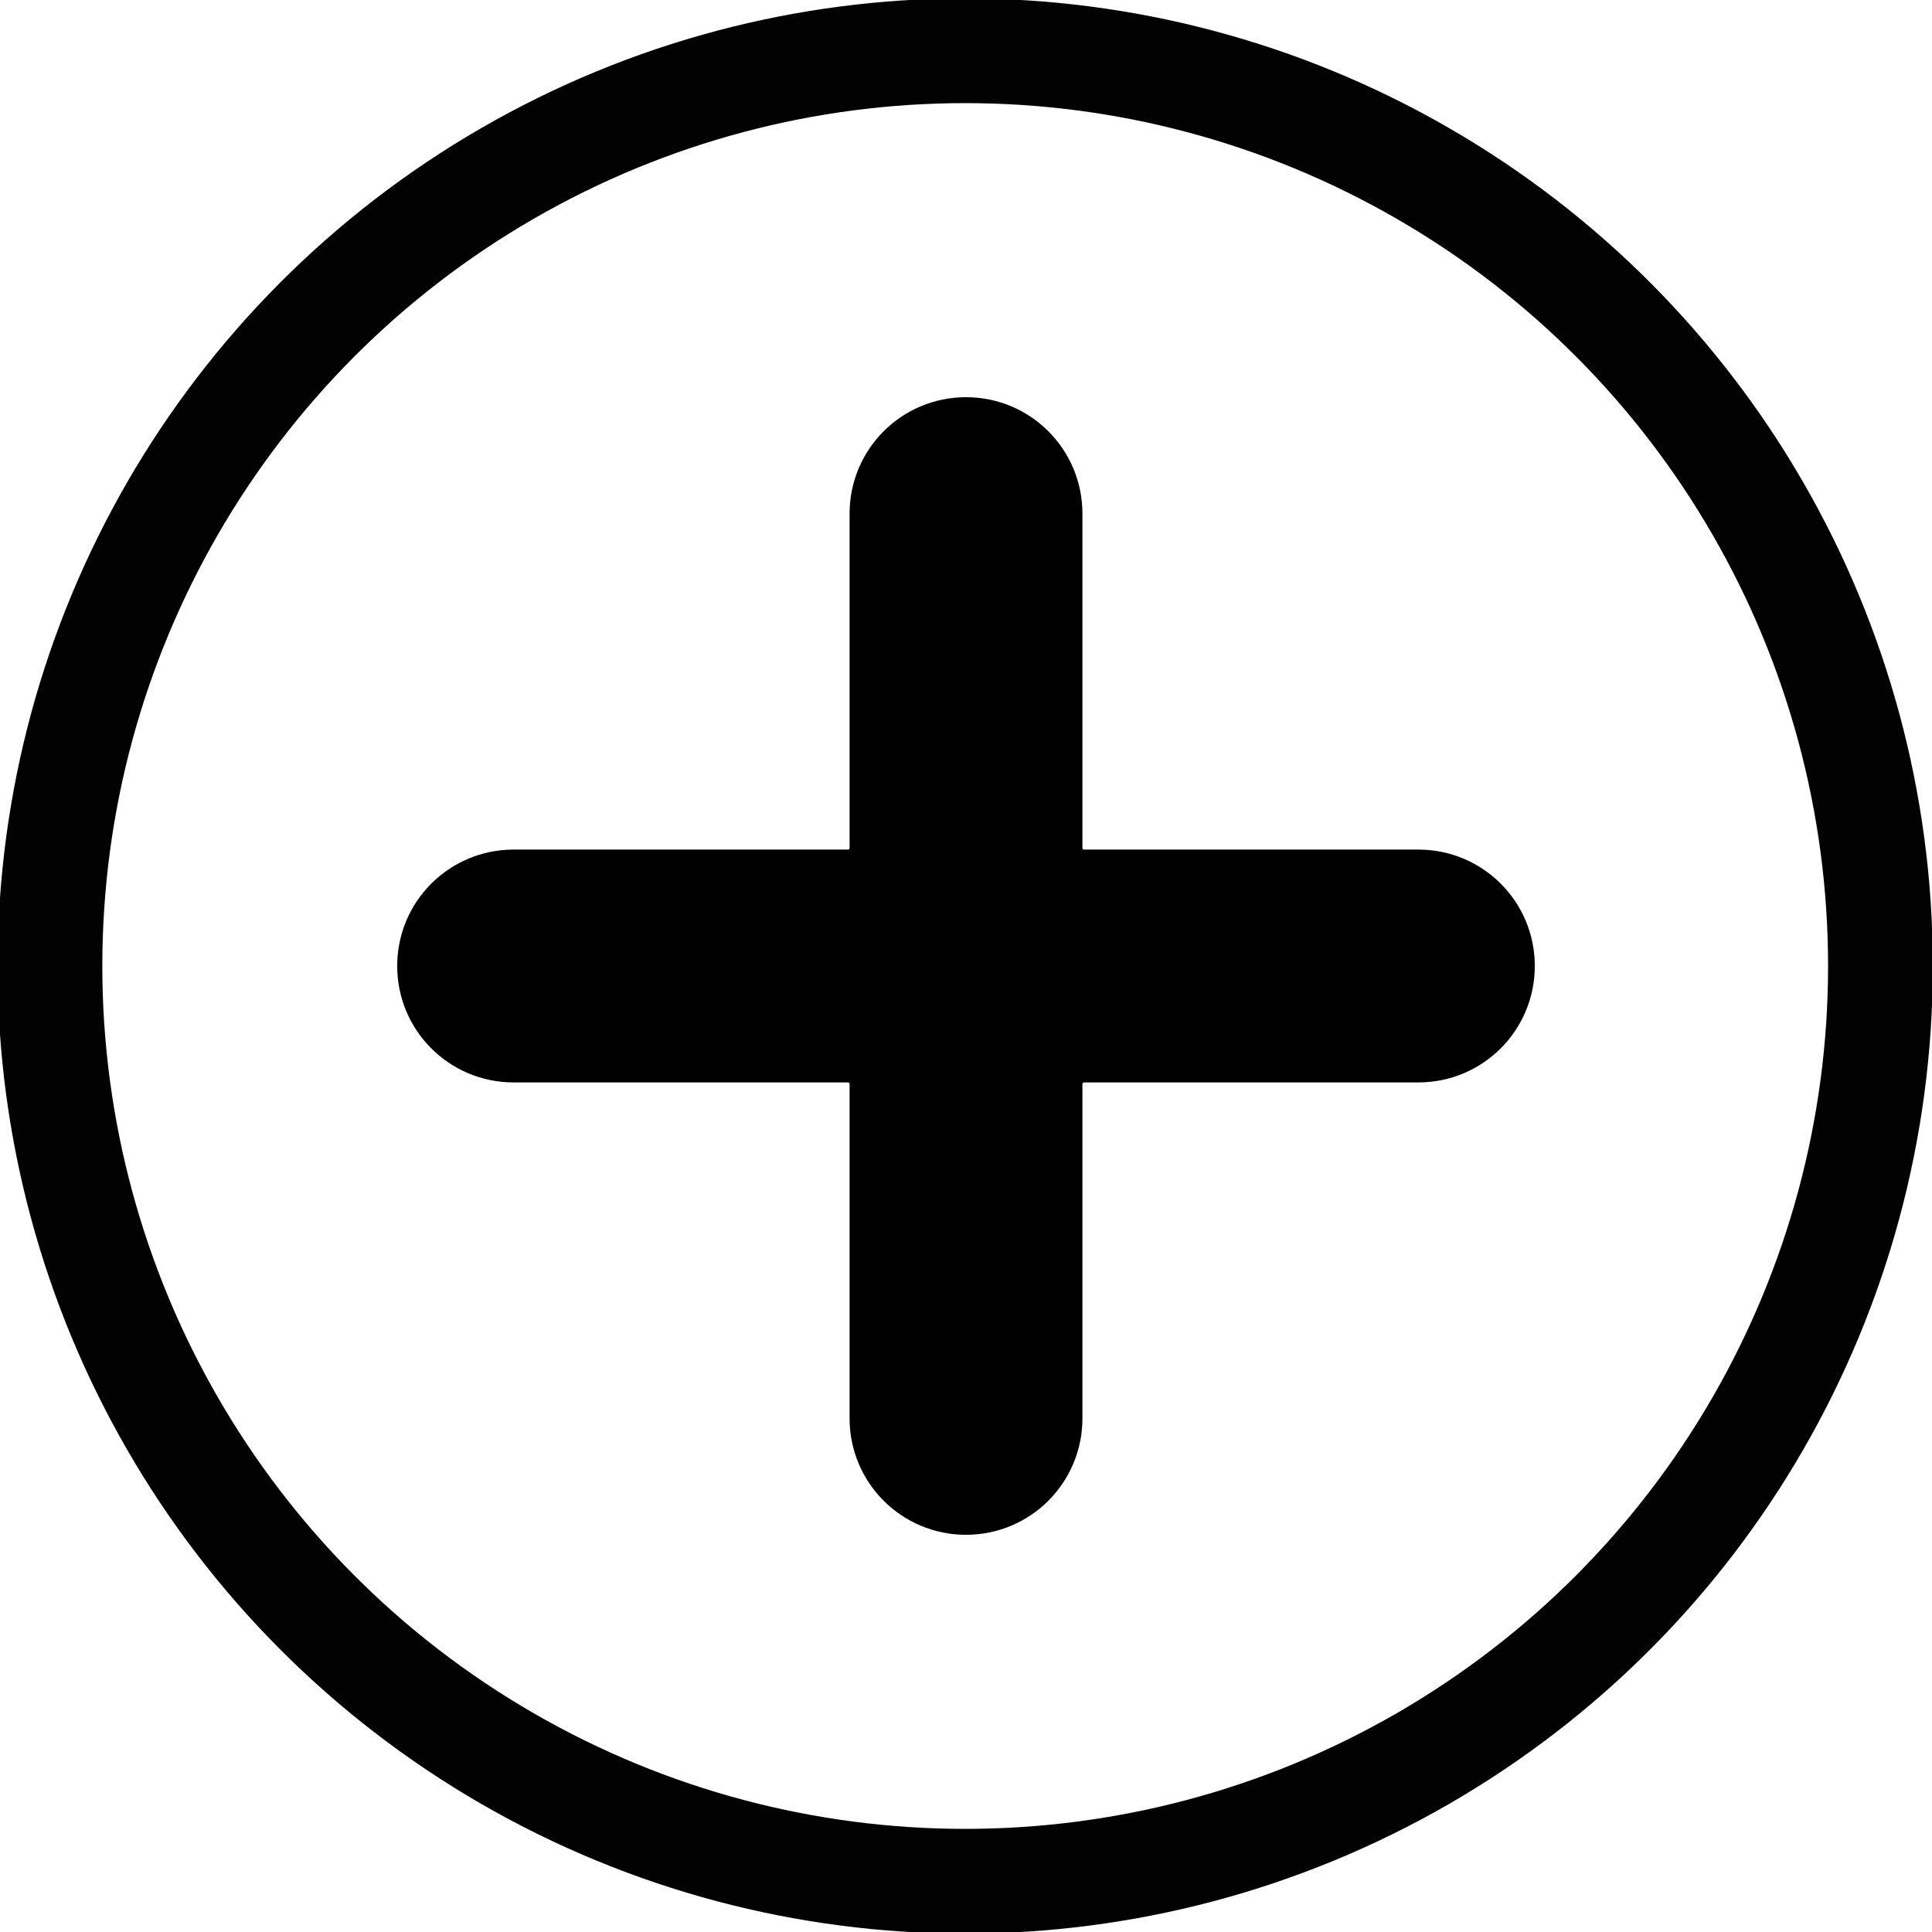 <?xml version="1.0" encoding="utf-8"?>
<!-- Generator: Adobe Illustrator 21.0.0, SVG Export Plug-In . SVG Version: 6.00 Build 0)  -->
<svg version="1.1" id="Capa_1" xmlns="http://www.w3.org/2000/svg" xmlns:xlink="http://www.w3.org/1999/xlink" x="0px" y="0px"
	 viewBox="0 0 479.6 479.6" style="enable-background:new 0 0 479.6 479.6;" xml:space="preserve">
<style type="text/css">
	.st0{fill:none;stroke:#020202;stroke-width:26;stroke-miterlimit:10;}
	.st1{stroke:#000000;stroke-width:9;stroke-miterlimit:10;}
</style>
<circle class="st0" cx="239.6" cy="239.8" r="227.2"/>
<path class="st1" d="M352.1,215.4h-83c-2.7,0-4.9-2.2-4.9-4.9v-83c0-13.5-10.9-24.4-24.4-24.4s-24.4,10.9-24.4,24.4v83
	c0,2.7-2.2,4.9-4.9,4.9h-83c-13.5,0-24.4,10.9-24.4,24.4s10.9,24.4,24.4,24.4h83c2.7,0,4.9,2.2,4.9,4.9v83
	c0,13.5,10.9,24.4,24.4,24.4s24.4-10.9,24.4-24.4v-83c0-2.7,2.2-4.9,4.9-4.9h83c13.5,0,24.4-10.9,24.4-24.4S365.6,215.4,352.1,215.4
	z"/>
</svg>
